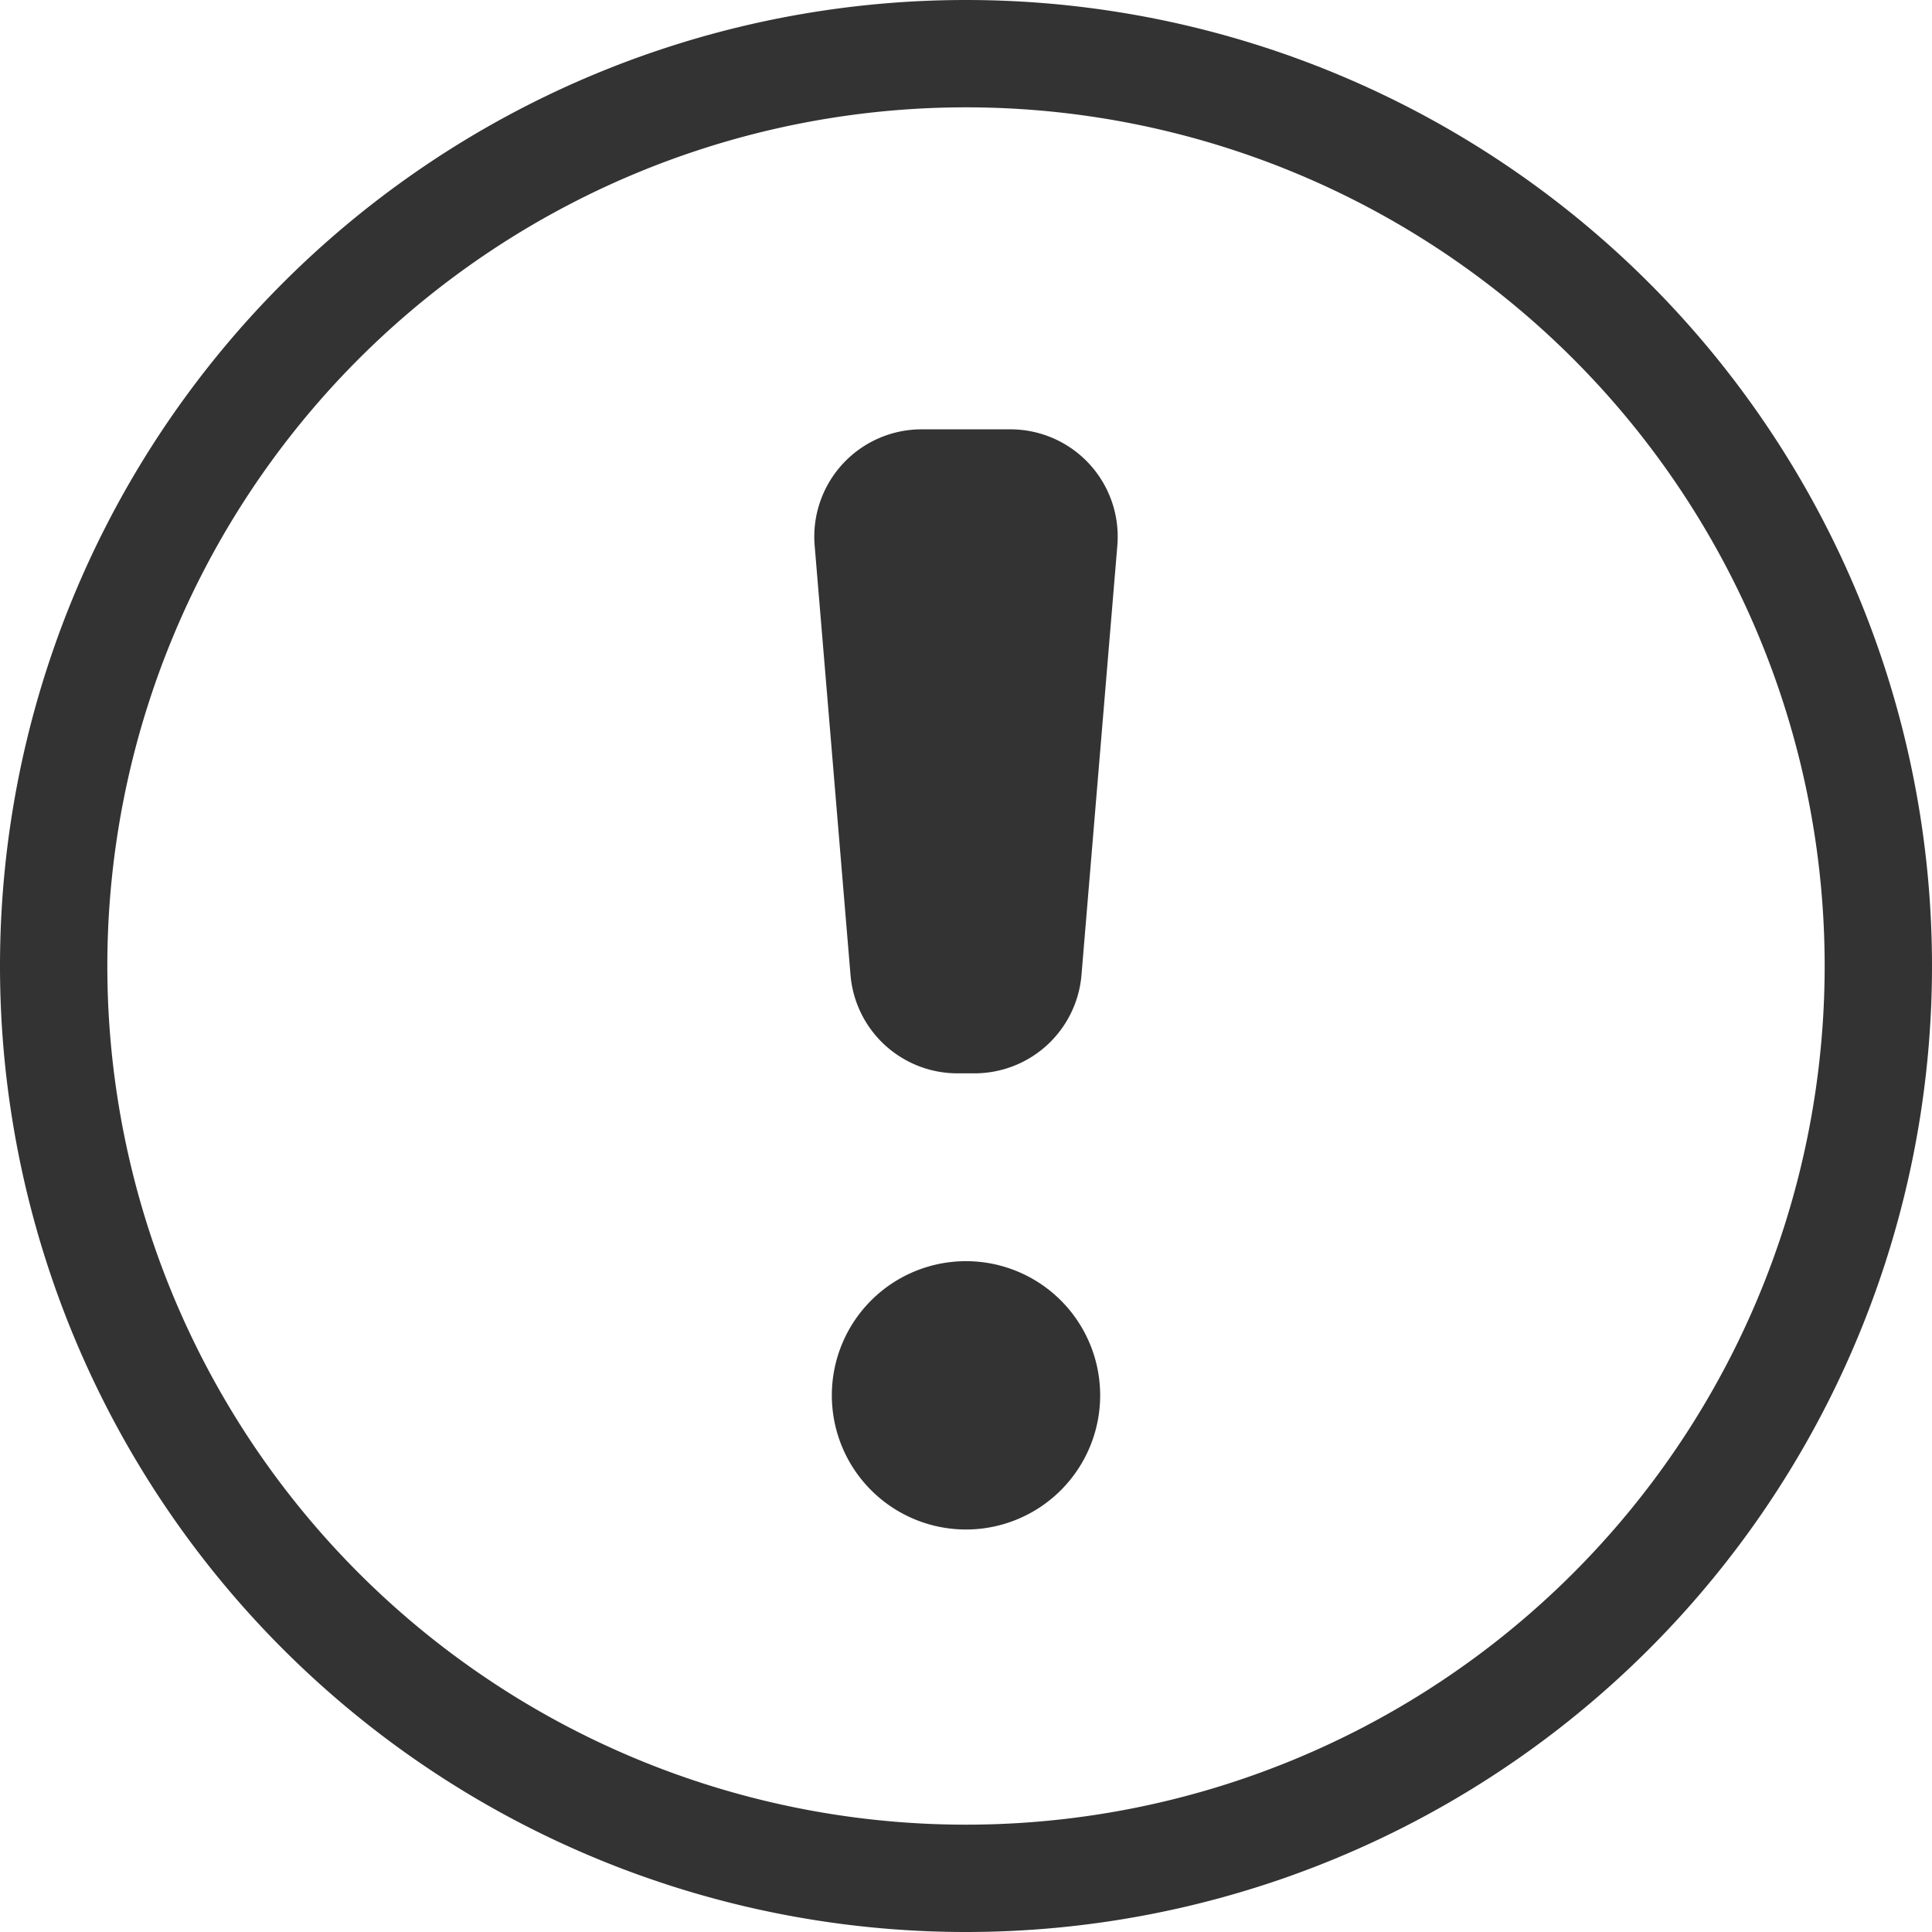 <svg height="18" width="18" xmlns="http://www.w3.org/2000/svg"><path d="M8.587 4h.826a1 1 0 01.997 1.083l-.334 4A1 1 0 019.08 10h-.16a1 1 0 01-.996-.917l-.334-4A1 1 0 018.587 4zM9 11.75a1.25 1.25 0 110 2.5 1.25 1.25 0 010-2.5zM9 18A9 9 0 119 0a9 9 0 010 18zm0-1A8 8 0 109 1a8 8 0 000 16z" fill="#333" fill-rule="evenodd"/></svg>
